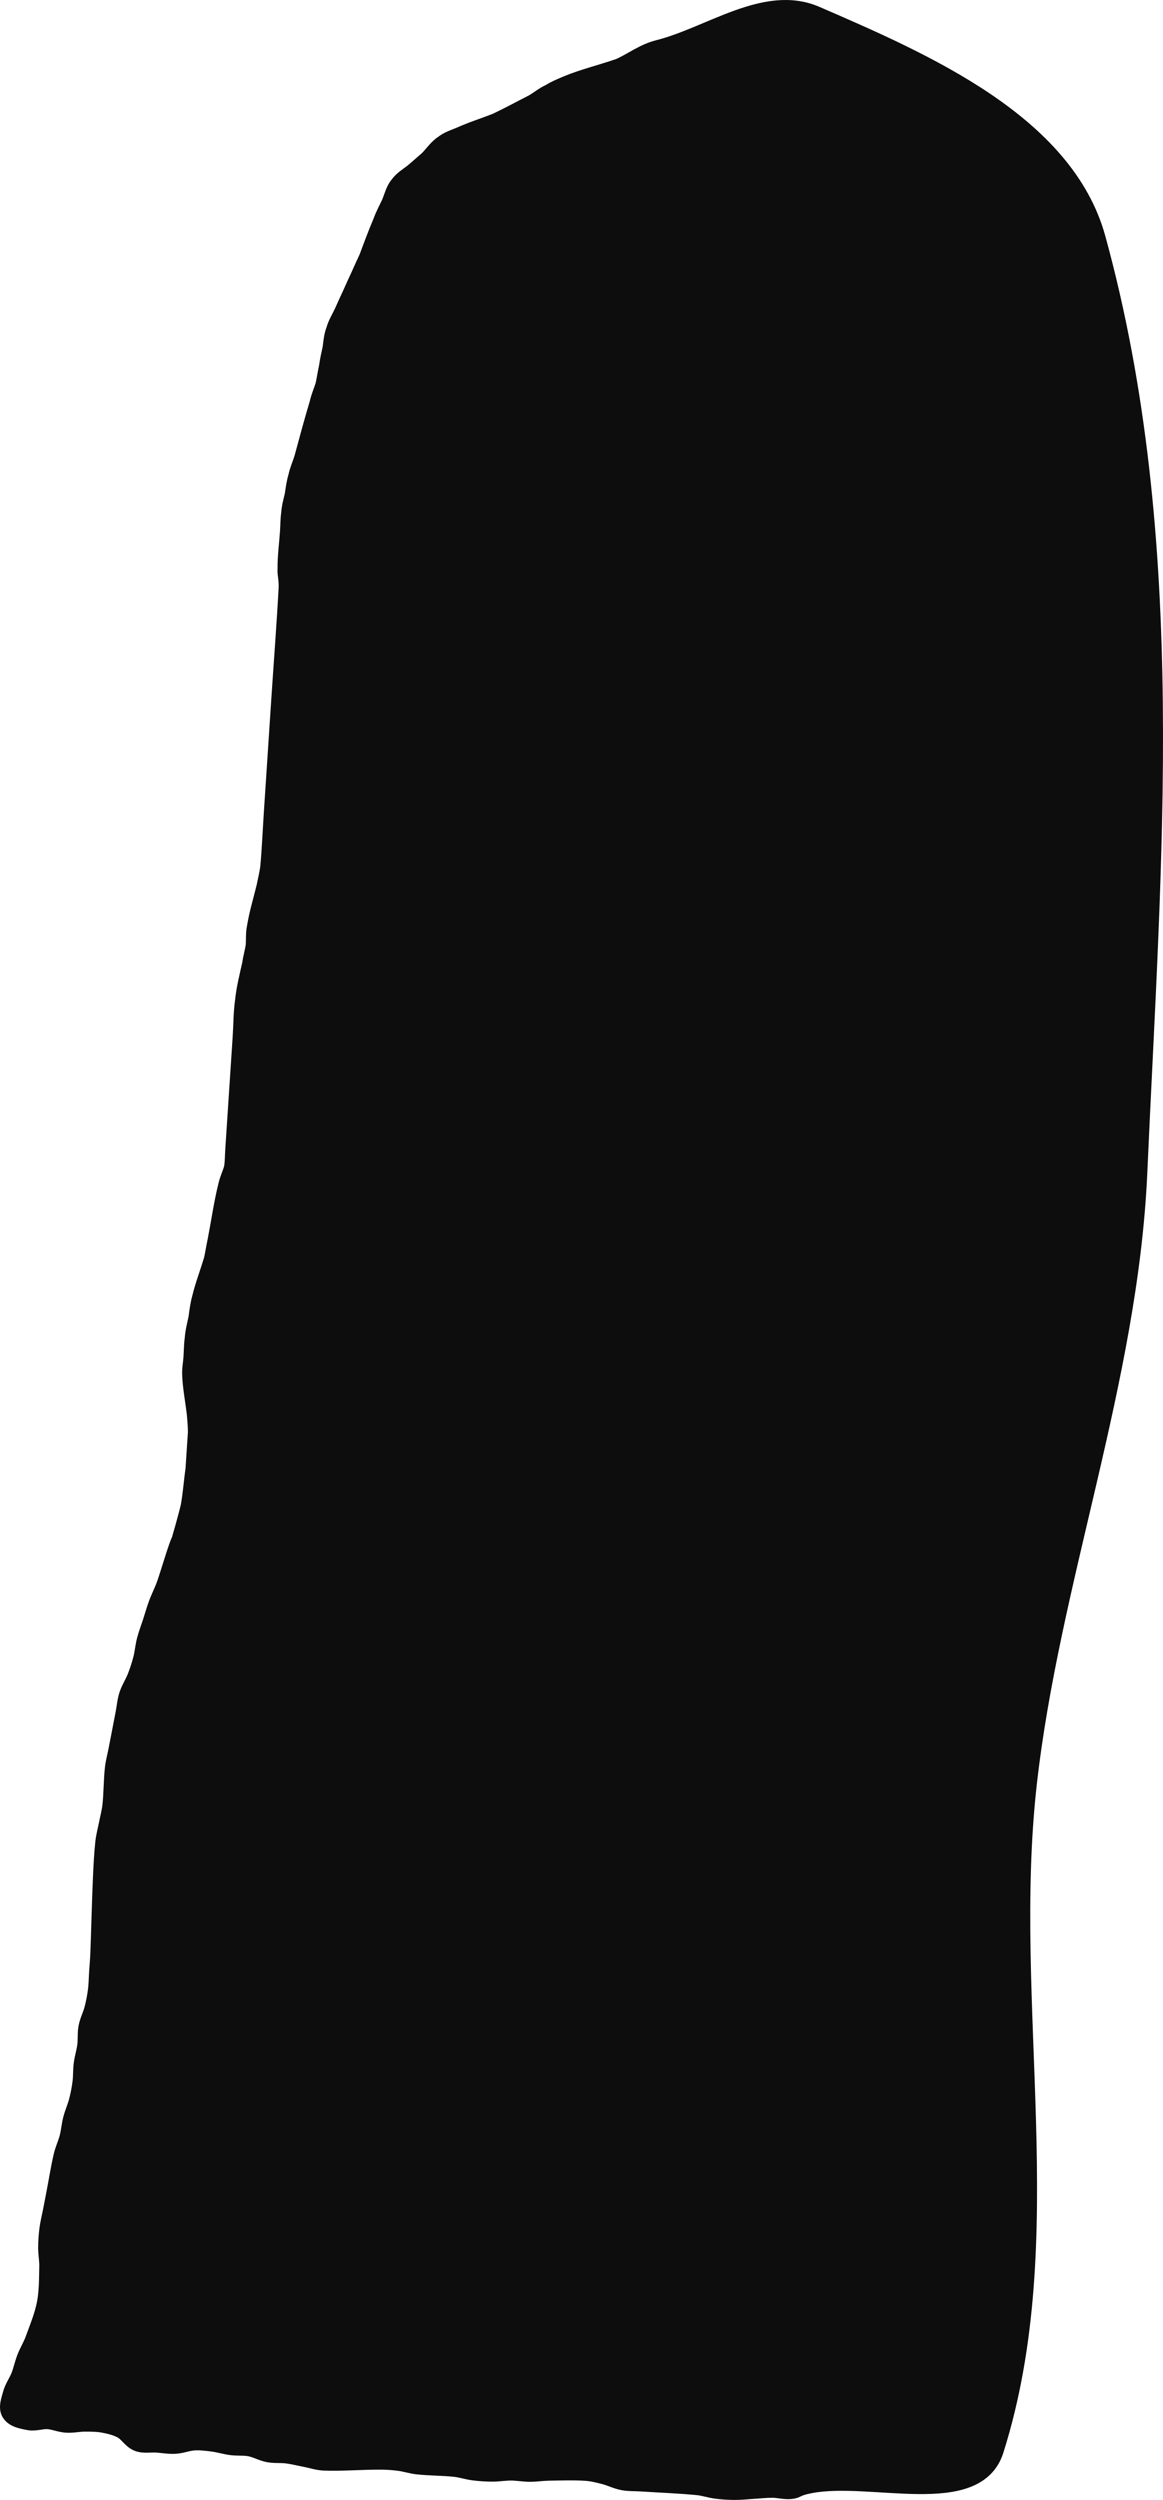 <svg xmlns="http://www.w3.org/2000/svg" xmlns:xlink="http://www.w3.org/1999/xlink" version="1.1" width="124.288" height="267.113" viewBox="0.863 5.131 124.288 267.113">
  <!-- Exported by Scratch - http://scratch.mit.edu/ -->
  <path id="ID0.7766774026677012" fill="#0D0D0D" stroke="#0D0D0D" stroke-width="1.991" stroke-linecap="round" d="M 122.474 130.507 C 123.936 97.342 126.927 62.986 118.023 30.606 C 114.655 18.364 99.756 11.844 88.022 6.773 C 82.667 4.461 76.787 8.993 71.249 10.389 C 69.677 10.781 68.466 11.742 67.111 12.352 C 65.206 13.019 63.217 13.489 61.477 14.217 C 60.86 14.477 60.24 14.732 59.665 15.092 C 58.994 15.395 58.462 15.857 57.838 16.213 C 56.541 16.873 55.242 17.583 53.949 18.193 C 52.663 18.705 51.333 19.114 50.093 19.678 C 49.475 19.936 48.81 20.14 48.282 20.553 C 47.654 20.959 47.209 21.625 46.671 22.186 C 46.14 22.647 45.608 23.109 45.077 23.571 C 44.549 23.983 43.871 24.386 43.483 24.957 C 43.048 25.474 42.899 26.21 42.604 26.886 C 42.312 27.513 41.971 28.136 41.725 28.815 C 41.192 30.072 40.705 31.381 40.218 32.691 C 39.926 33.317 39.634 33.944 39.339 34.62 C 39.047 35.247 38.756 35.873 38.461 36.549 C 38.169 37.176 37.877 37.803 37.582 38.479 C 37.29 39.105 36.899 39.726 36.704 40.408 C 36.462 41.038 36.419 41.681 36.324 42.37 C 36.182 43.007 36.04 43.644 35.944 44.333 C 35.802 44.969 35.71 45.609 35.565 46.295 C 35.373 46.928 35.081 47.555 34.936 48.241 C 34.36 50.14 33.827 52.142 33.298 54.095 C 33.106 54.728 32.814 55.355 32.669 56.04 C 32.477 56.674 32.385 57.313 32.289 58.003 C 32.147 58.639 31.955 59.272 31.909 59.965 C 31.817 60.605 31.825 61.251 31.779 61.944 C 31.695 63.23 31.507 64.559 31.519 65.901 C 31.477 66.544 31.657 66.854 31.638 67.896 C 31.424 71.906 31.108 75.959 30.841 80.015 C 30.584 83.923 30.32 87.93 30.06 91.887 C 29.933 93.816 29.849 95.847 29.669 97.823 C 29.577 98.463 29.435 99.099 29.29 99.785 C 28.942 101.253 28.499 102.664 28.248 104.188 C 28.106 104.824 28.164 105.474 28.118 106.166 C 28.026 106.806 27.834 107.439 27.738 108.129 C 27.454 109.402 27.117 110.721 26.979 112.053 C 26.795 113.333 26.807 114.675 26.719 116.01 C 26.462 119.918 26.198 123.925 25.938 127.882 C 25.876 128.822 25.903 129.172 25.808 129.861 C 25.666 130.497 25.324 131.121 25.178 131.807 C 24.702 133.713 24.419 135.731 24.04 137.693 C 23.898 138.33 23.805 138.97 23.66 139.656 C 23.27 141.021 22.729 142.376 22.386 143.794 C 22.19 144.477 22.088 145.265 21.99 146.004 C 21.844 146.69 21.646 147.422 21.594 148.214 C 21.502 148.853 21.509 149.5 21.463 150.192 C 21.421 150.835 21.279 151.472 21.333 152.171 C 21.398 153.467 21.66 154.826 21.821 156.177 C 21.879 156.827 21.936 157.477 21.941 158.173 C 21.898 158.816 21.856 159.459 21.81 160.151 C 21.768 160.794 21.726 161.437 21.68 162.13 C 21.496 163.409 21.408 164.745 21.17 166.071 C 20.89 167.294 20.178 169.731 20.178 169.731 C 19.896 170.21 19.09 172.984 18.622 174.349 C 18.367 175.09 17.998 175.79 17.727 176.525 C 17.49 177.165 17.308 177.823 17.098 178.471 C 16.888 179.119 16.639 179.757 16.468 180.417 C 16.302 181.062 16.256 181.734 16.089 182.379 C 15.918 183.039 15.707 183.69 15.46 184.325 C 15.204 184.983 14.799 185.583 14.581 186.254 C 14.376 186.888 14.328 187.563 14.201 188.217 C 14.075 188.87 13.948 189.525 13.822 190.179 C 13.696 190.832 13.568 191.488 13.442 192.141 C 13.316 192.794 13.134 193.441 13.063 194.103 C 12.921 195.417 12.944 196.747 12.802 198.061 C 12.731 198.723 12.549 199.369 12.423 200.023 C 12.296 200.676 12.115 201.323 12.043 201.985 C 11.902 203.298 11.841 204.623 11.783 205.942 C 11.665 208.583 11.618 211.233 11.511 213.873 C 11.485 214.533 11.425 215.193 11.381 215.852 C 11.338 216.511 11.336 217.175 11.251 217.831 C 11.165 218.491 11.038 219.148 10.871 219.793 C 10.701 220.452 10.371 221.071 10.242 221.739 C 10.116 222.387 10.197 223.062 10.112 223.717 C 10.027 224.377 9.818 225.019 9.732 225.679 C 9.647 226.335 9.688 227.003 9.602 227.658 C 9.517 228.318 9.389 228.976 9.223 229.62 C 9.052 230.28 8.764 230.907 8.594 231.566 C 8.427 232.211 8.381 232.884 8.214 233.528 C 8.043 234.188 7.742 234.812 7.585 235.474 C 7.278 236.77 7.079 238.092 6.825 239.399 C 6.699 240.052 6.572 240.708 6.446 241.361 C 6.32 242.014 6.152 242.663 6.066 243.323 C 5.981 243.978 5.938 244.641 5.936 245.302 C 5.934 245.967 6.071 246.631 6.055 247.297 C 6.024 248.617 6.046 249.957 5.795 251.254 C 5.537 252.59 5.006 253.867 4.537 255.146 C 4.294 255.808 3.914 256.417 3.658 257.075 C 3.411 257.71 3.276 258.386 3.029 259.021 C 2.773 259.679 2.327 260.267 2.151 260.95 C 1.985 261.59 1.664 262.37 2.02 262.929 C 2.4 263.525 3.268 263.669 3.967 263.802 C 4.626 263.928 5.31 263.642 5.979 263.686 C 6.649 263.73 7.289 264.021 7.959 264.065 C 8.628 264.109 9.299 263.946 9.971 263.949 C 10.637 263.951 11.312 263.955 11.966 264.08 C 12.64 264.209 13.328 264.378 13.929 264.706 C 14.557 265.048 14.931 265.789 15.594 266.058 C 16.211 266.308 16.925 266.145 17.59 266.189 C 18.255 266.233 18.921 266.359 19.586 266.32 C 20.271 266.281 20.929 265.996 21.614 265.957 C 22.279 265.918 22.949 266.003 23.61 266.088 C 24.275 266.174 24.923 266.381 25.589 266.467 C 26.25 266.552 26.93 266.473 27.585 266.598 C 28.259 266.727 28.874 267.095 29.548 267.224 C 30.202 267.35 30.883 267.27 31.544 267.355 C 32.209 267.441 32.864 267.608 33.523 267.734 C 34.182 267.86 34.831 268.089 35.502 268.113 C 37.506 268.182 39.517 268.004 41.522 268.012 C 42.188 268.014 42.857 268.058 43.518 268.143 C 44.184 268.229 44.829 268.45 45.497 268.522 C 46.822 268.664 48.164 268.643 49.488 268.784 C 50.156 268.856 50.802 269.077 51.468 269.163 C 52.129 269.248 52.797 269.292 53.464 269.294 C 54.135 269.297 54.804 269.176 55.475 269.178 C 56.142 269.18 56.805 269.308 57.471 269.31 C 58.142 269.312 58.812 269.205 59.483 269.194 C 60.818 269.171 62.159 269.121 63.491 269.209 C 64.16 269.253 64.82 269.421 65.47 269.587 C 66.135 269.757 66.759 270.085 67.433 270.213 C 68.088 270.339 68.764 270.301 69.429 270.345 C 71.423 270.476 73.427 270.546 75.416 270.739 C 76.084 270.803 76.73 271.032 77.395 271.117 C 78.056 271.202 78.725 271.247 79.391 271.249 C 80.062 271.251 80.733 271.171 81.403 271.132 C 82.073 271.094 82.744 271.014 83.415 271.017 C 84.081 271.019 84.749 271.226 85.411 271.148 C 86.117 271.064 85.835 270.849 87.455 270.537 C 93.934 269.29 105.139 273.219 107.136 266.914 C 114.255 244.417 108.034 219.367 110.662 195.805 C 113.083 174.111 121.471 152.677 122.474 130.507 Z "/>
</svg>